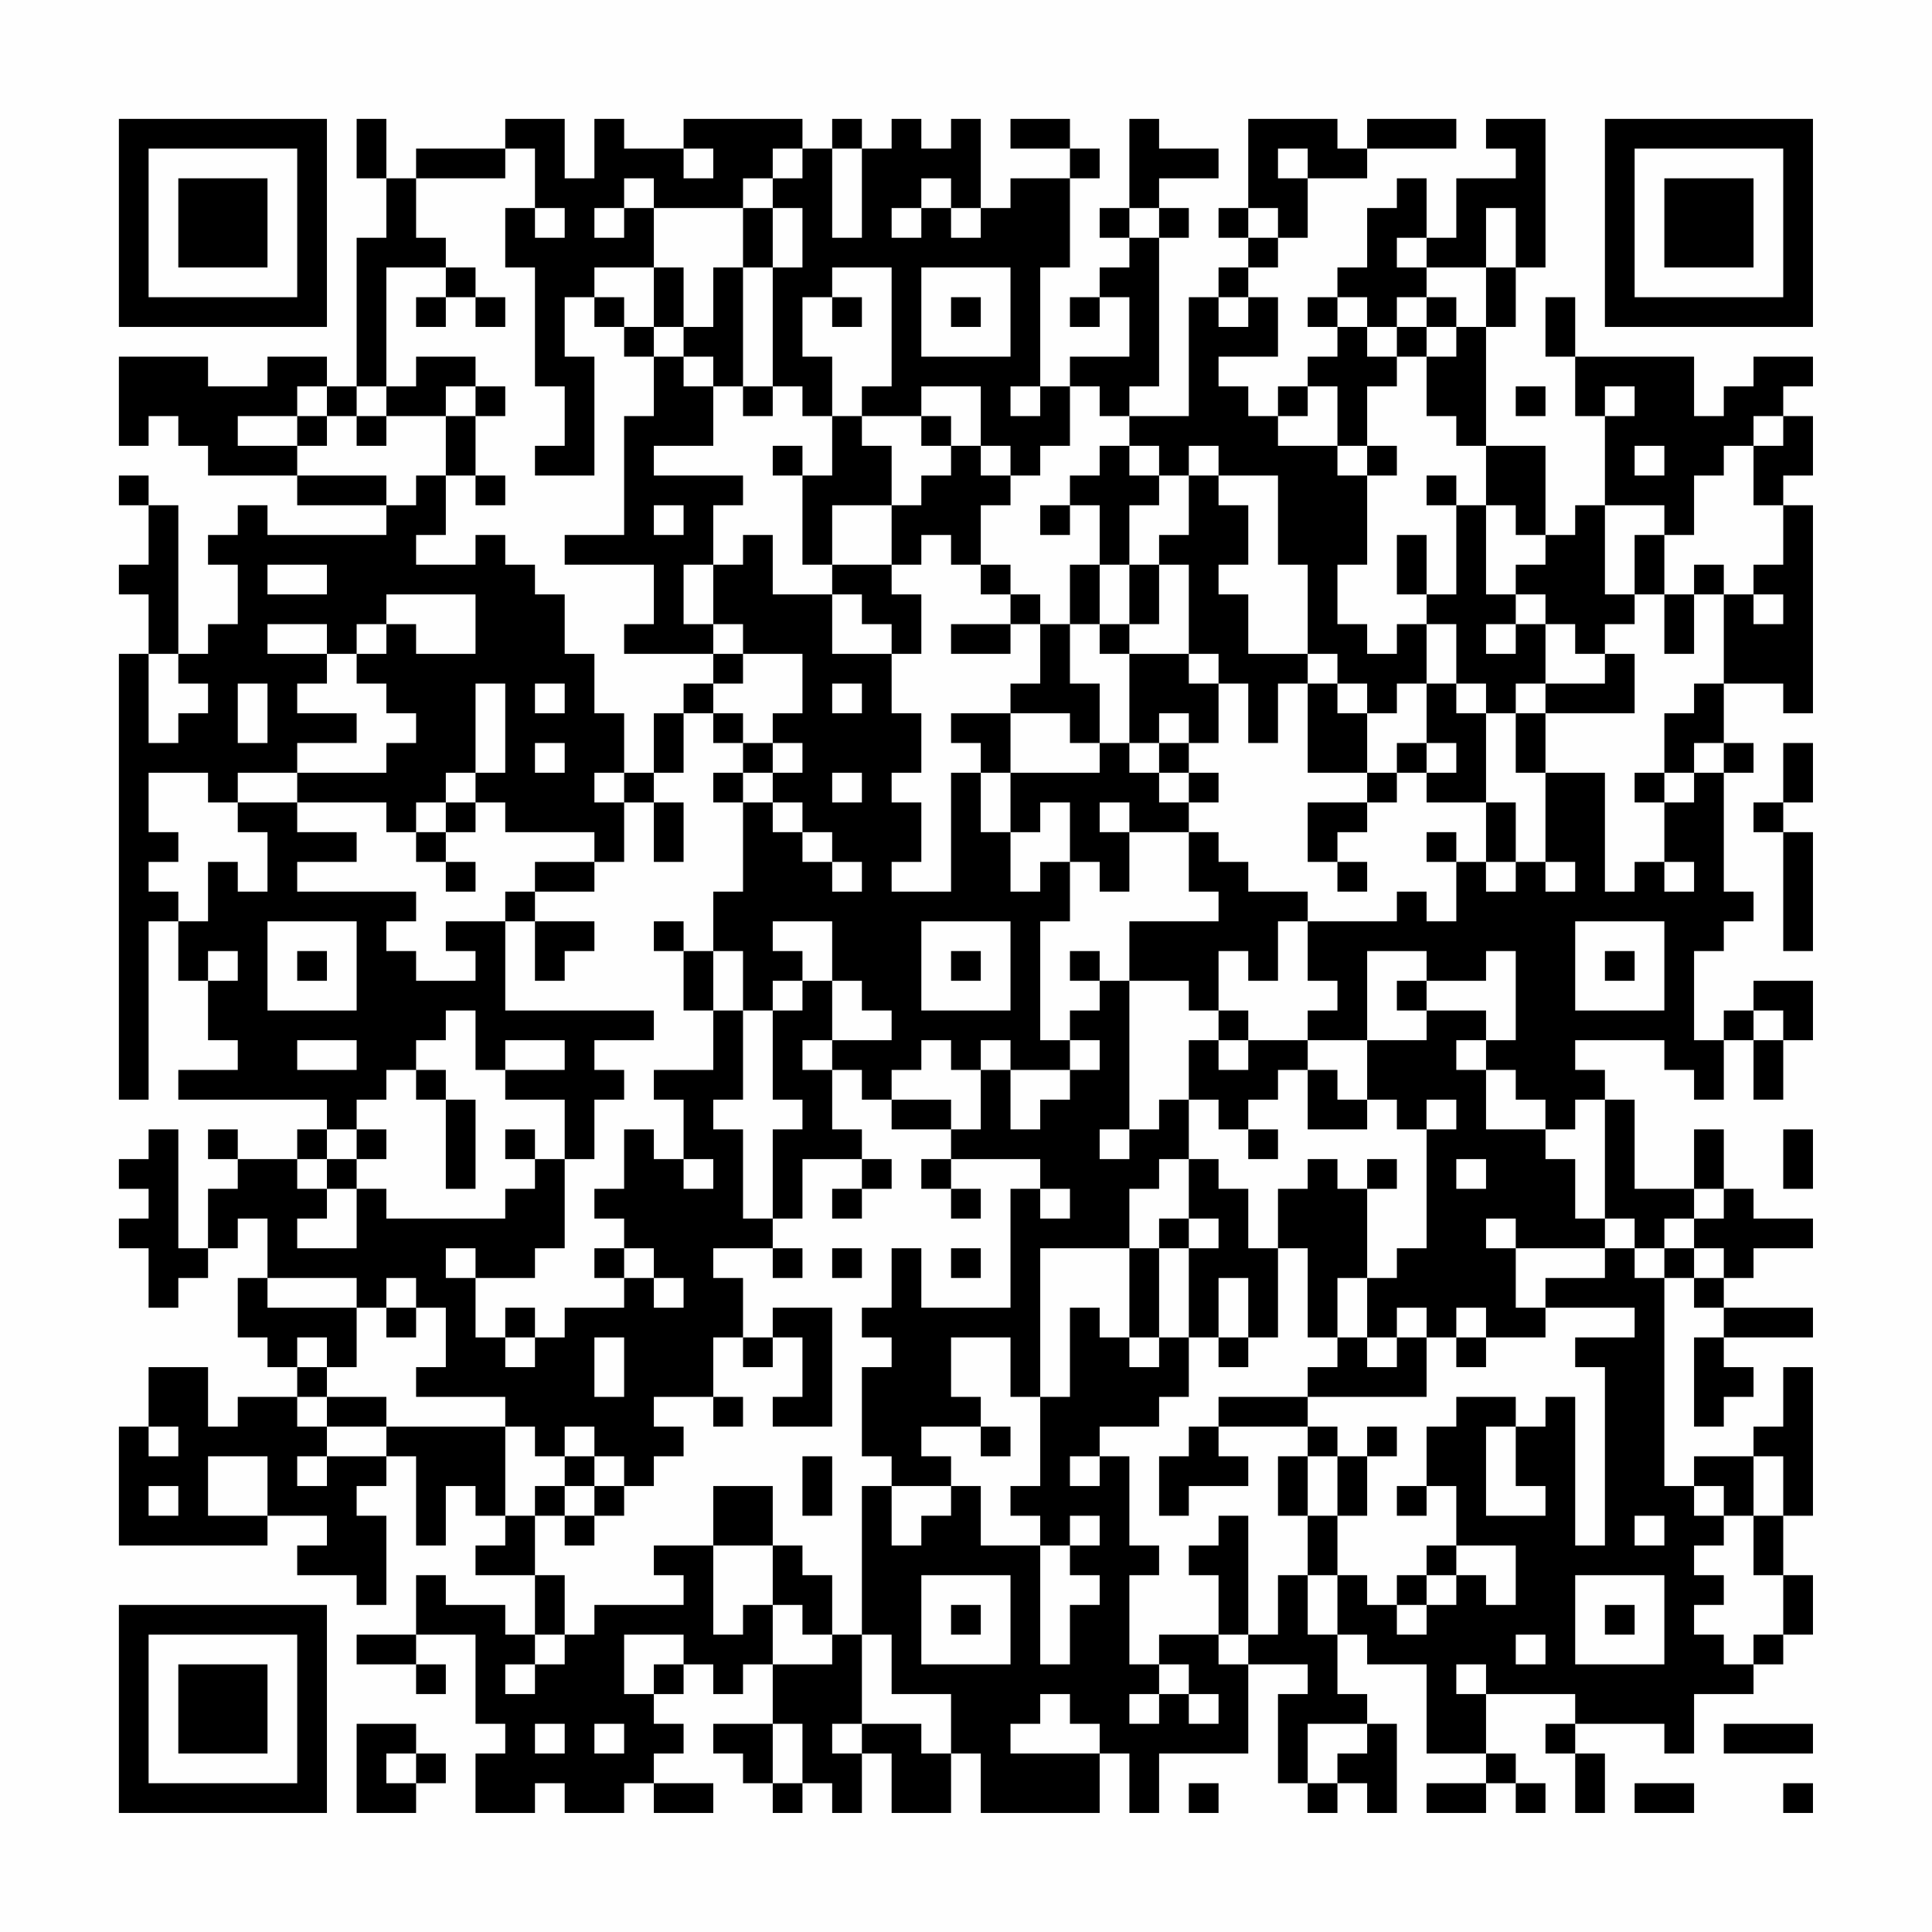 <?xml version="1.0" encoding="UTF-8"?>
<svg xmlns="http://www.w3.org/2000/svg" version="1.1" width="300" height="300" viewBox="0 0 300 300"><rect x="0" y="0" width="300" height="300" fill="#fefefe"/><g transform="scale(4.615)"><g transform="translate(4,4)"><path fill-rule="evenodd" d="M8 0L8 2L9 2L9 4L8 4L8 9L7 9L7 8L5 8L5 9L3 9L3 8L0 8L0 11L1 11L1 10L2 10L2 11L3 11L3 12L6 12L6 13L9 13L9 14L5 14L5 13L4 13L4 14L3 14L3 15L4 15L4 17L3 17L3 18L2 18L2 13L1 13L1 12L0 12L0 13L1 13L1 15L0 15L0 16L1 16L1 18L0 18L0 33L1 33L1 27L2 27L2 29L3 29L3 31L4 31L4 32L2 32L2 33L7 33L7 34L6 34L6 35L4 35L4 34L3 34L3 35L4 35L4 36L3 36L3 38L2 38L2 34L1 34L1 35L0 35L0 36L1 36L1 37L0 37L0 38L1 38L1 40L2 40L2 39L3 39L3 38L4 38L4 37L5 37L5 39L4 39L4 41L5 41L5 42L6 42L6 43L4 43L4 44L3 44L3 42L1 42L1 44L0 44L0 48L5 48L5 47L7 47L7 48L6 48L6 49L8 49L8 50L9 50L9 47L8 47L8 46L9 46L9 45L10 45L10 48L11 48L11 46L12 46L12 47L13 47L13 48L12 48L12 49L14 49L14 51L13 51L13 50L11 50L11 49L10 49L10 51L8 51L8 52L10 52L10 53L11 53L11 52L10 52L10 51L12 51L12 54L13 54L13 55L12 55L12 57L14 57L14 56L15 56L15 57L17 57L17 56L18 56L18 57L20 57L20 56L18 56L18 55L19 55L19 54L18 54L18 53L19 53L19 52L20 52L20 53L21 53L21 52L22 52L22 54L20 54L20 55L21 55L21 56L22 56L22 57L23 57L23 56L24 56L24 57L25 57L25 55L26 55L26 57L28 57L28 55L29 55L29 57L33 57L33 55L34 55L34 57L35 57L35 55L38 55L38 52L40 52L40 53L39 53L39 56L40 56L40 57L41 57L41 56L42 56L42 57L43 57L43 54L42 54L42 53L41 53L41 51L42 51L42 52L44 52L44 55L46 55L46 56L44 56L44 57L46 57L46 56L47 56L47 57L48 57L48 56L47 56L47 55L46 55L46 53L49 53L49 54L48 54L48 55L49 55L49 57L50 57L50 55L49 55L49 54L52 54L52 55L53 55L53 53L55 53L55 52L56 52L56 51L57 51L57 49L56 49L56 47L57 47L57 42L56 42L56 44L55 44L55 45L53 45L53 46L52 46L52 39L53 39L53 40L54 40L54 41L53 41L53 44L54 44L54 43L55 43L55 42L54 42L54 41L57 41L57 40L54 40L54 39L55 39L55 38L57 38L57 37L55 37L55 36L54 36L54 34L53 34L53 36L51 36L51 33L50 33L50 32L49 32L49 31L52 31L52 32L53 32L53 33L54 33L54 31L55 31L55 33L56 33L56 31L57 31L57 29L55 29L55 30L54 30L54 31L53 31L53 28L54 28L54 27L55 27L55 26L54 26L54 22L55 22L55 21L54 21L54 19L56 19L56 20L57 20L57 13L56 13L56 12L57 12L57 10L56 10L56 9L57 9L57 8L55 8L55 9L54 9L54 10L53 10L53 8L49 8L49 6L48 6L48 8L49 8L49 10L50 10L50 13L49 13L49 14L48 14L48 11L46 11L46 7L47 7L47 5L48 5L48 0L46 0L46 1L47 1L47 2L45 2L45 4L44 4L44 2L43 2L43 3L42 3L42 5L41 5L41 6L40 6L40 7L41 7L41 8L40 8L40 9L39 9L39 10L38 10L38 9L37 9L37 8L39 8L39 6L38 6L38 5L39 5L39 4L40 4L40 2L42 2L42 1L45 1L45 0L42 0L42 1L41 1L41 0L38 0L38 3L37 3L37 4L38 4L38 5L37 5L37 6L36 6L36 10L34 10L34 9L35 9L35 4L36 4L36 3L35 3L35 2L37 2L37 1L35 1L35 0L34 0L34 3L33 3L33 4L34 4L34 5L33 5L33 6L32 6L32 7L33 7L33 6L34 6L34 8L32 8L32 9L31 9L31 5L32 5L32 2L33 2L33 1L32 1L32 0L30 0L30 1L32 1L32 2L30 2L30 3L29 3L29 0L28 0L28 1L27 1L27 0L26 0L26 1L25 1L25 0L24 0L24 1L23 1L23 0L19 0L19 1L17 1L17 0L16 0L16 2L15 2L15 0L13 0L13 1L10 1L10 2L9 2L9 0ZM13 1L13 2L10 2L10 4L11 4L11 5L9 5L9 9L8 9L8 10L7 10L7 9L6 9L6 10L4 10L4 11L6 11L6 12L9 12L9 13L10 13L10 12L11 12L11 14L10 14L10 15L12 15L12 14L13 14L13 15L14 15L14 16L15 16L15 18L16 18L16 20L17 20L17 22L16 22L16 23L17 23L17 25L16 25L16 24L13 24L13 23L12 23L12 22L13 22L13 19L12 19L12 22L11 22L11 23L10 23L10 24L9 24L9 23L6 23L6 22L9 22L9 21L10 21L10 20L9 20L9 19L8 19L8 18L9 18L9 17L10 17L10 18L12 18L12 16L9 16L9 17L8 17L8 18L7 18L7 17L5 17L5 18L7 18L7 19L6 19L6 20L8 20L8 21L6 21L6 22L4 22L4 23L3 23L3 22L1 22L1 24L2 24L2 25L1 25L1 26L2 26L2 27L3 27L3 25L4 25L4 26L5 26L5 24L4 24L4 23L6 23L6 24L8 24L8 25L6 25L6 26L10 26L10 27L9 27L9 28L10 28L10 29L12 29L12 28L11 28L11 27L13 27L13 30L18 30L18 31L16 31L16 32L17 32L17 33L16 33L16 35L15 35L15 33L13 33L13 32L15 32L15 31L13 31L13 32L12 32L12 30L11 30L11 31L10 31L10 32L9 32L9 33L8 33L8 34L7 34L7 35L6 35L6 36L7 36L7 37L6 37L6 38L8 38L8 36L9 36L9 37L13 37L13 36L14 36L14 35L15 35L15 38L14 38L14 39L12 39L12 38L11 38L11 39L12 39L12 41L13 41L13 42L14 42L14 41L15 41L15 40L17 40L17 39L18 39L18 40L19 40L19 39L18 39L18 38L17 38L17 37L16 37L16 36L17 36L17 34L18 34L18 35L19 35L19 36L20 36L20 35L19 35L19 33L18 33L18 32L20 32L20 30L21 30L21 33L20 33L20 34L21 34L21 37L22 37L22 38L20 38L20 39L21 39L21 41L20 41L20 43L18 43L18 44L19 44L19 45L18 45L18 46L17 46L17 45L16 45L16 44L15 44L15 45L14 45L14 44L13 44L13 43L10 43L10 42L11 42L11 40L10 40L10 39L9 39L9 40L8 40L8 39L5 39L5 40L8 40L8 42L7 42L7 41L6 41L6 42L7 42L7 43L6 43L6 44L7 44L7 45L6 45L6 46L7 46L7 45L9 45L9 44L13 44L13 47L14 47L14 49L15 49L15 51L14 51L14 52L13 52L13 53L14 53L14 52L15 52L15 51L16 51L16 50L19 50L19 49L18 49L18 48L20 48L20 51L21 51L21 50L22 50L22 52L24 52L24 51L25 51L25 54L24 54L24 55L25 55L25 54L27 54L27 55L28 55L28 53L26 53L26 51L25 51L25 46L26 46L26 48L27 48L27 47L28 47L28 46L29 46L29 48L31 48L31 52L32 52L32 50L33 50L33 49L32 49L32 48L33 48L33 47L32 47L32 48L31 48L31 47L30 47L30 46L31 46L31 43L32 43L32 40L33 40L33 41L34 41L34 42L35 42L35 41L36 41L36 43L35 43L35 44L33 44L33 45L32 45L32 46L33 46L33 45L34 45L34 48L35 48L35 49L34 49L34 52L35 52L35 53L34 53L34 54L35 54L35 53L36 53L36 54L37 54L37 53L36 53L36 52L35 52L35 51L37 51L37 52L38 52L38 51L39 51L39 49L40 49L40 51L41 51L41 49L42 49L42 50L43 50L43 51L44 51L44 50L45 50L45 49L46 49L46 50L47 50L47 48L45 48L45 46L44 46L44 44L45 44L45 43L47 43L47 44L46 44L46 47L48 47L48 46L47 46L47 44L48 44L48 43L49 43L49 48L50 48L50 42L49 42L49 41L51 41L51 40L48 40L48 39L50 39L50 38L51 38L51 39L52 39L52 38L53 38L53 39L54 39L54 38L53 38L53 37L54 37L54 36L53 36L53 37L52 37L52 38L51 38L51 37L50 37L50 33L49 33L49 34L48 34L48 33L47 33L47 32L46 32L46 31L47 31L47 28L46 28L46 29L44 29L44 28L42 28L42 31L40 31L40 30L41 30L41 29L40 29L40 27L43 27L43 26L44 26L44 27L45 27L45 25L46 25L46 26L47 26L47 25L48 25L48 26L49 26L49 25L48 25L48 22L50 22L50 26L51 26L51 25L52 25L52 26L53 26L53 25L52 25L52 23L53 23L53 22L54 22L54 21L53 21L53 22L52 22L52 20L53 20L53 19L54 19L54 16L55 16L55 17L56 17L56 16L55 16L55 15L56 15L56 13L55 13L55 11L56 11L56 10L55 10L55 11L54 11L54 12L53 12L53 14L52 14L52 13L50 13L50 16L51 16L51 17L50 17L50 18L49 18L49 17L48 17L48 16L47 16L47 15L48 15L48 14L47 14L47 13L46 13L46 11L45 11L45 10L44 10L44 8L45 8L45 7L46 7L46 5L47 5L47 3L46 3L46 5L44 5L44 4L43 4L43 5L44 5L44 6L43 6L43 7L42 7L42 6L41 6L41 7L42 7L42 8L43 8L43 9L42 9L42 11L41 11L41 9L40 9L40 10L39 10L39 11L41 11L41 12L42 12L42 15L41 15L41 17L42 17L42 18L43 18L43 17L44 17L44 19L43 19L43 20L42 20L42 19L41 19L41 18L40 18L40 15L39 15L39 12L37 12L37 11L36 11L36 12L35 12L35 11L34 11L34 10L33 10L33 9L32 9L32 11L31 11L31 12L30 12L30 11L29 11L29 9L27 9L27 10L25 10L25 9L26 9L26 5L24 5L24 6L23 6L23 8L24 8L24 10L23 10L23 9L22 9L22 5L23 5L23 3L22 3L22 2L23 2L23 1L22 1L22 2L21 2L21 3L18 3L18 2L17 2L17 3L16 3L16 4L17 4L17 3L18 3L18 5L16 5L16 6L15 6L15 8L16 8L16 12L14 12L14 11L15 11L15 9L14 9L14 5L13 5L13 3L14 3L14 4L15 4L15 3L14 3L14 1ZM19 1L19 2L20 2L20 1ZM24 1L24 4L25 4L25 1ZM39 1L39 2L40 2L40 1ZM27 2L27 3L26 3L26 4L27 4L27 3L28 3L28 4L29 4L29 3L28 3L28 2ZM21 3L21 5L20 5L20 7L19 7L19 5L18 5L18 7L17 7L17 6L16 6L16 7L17 7L17 8L18 8L18 10L17 10L17 14L15 14L15 15L18 15L18 17L17 17L17 18L20 18L20 19L19 19L19 20L18 20L18 22L17 22L17 23L18 23L18 25L19 25L19 23L18 23L18 22L19 22L19 20L20 20L20 21L21 21L21 22L20 22L20 23L21 23L21 26L20 26L20 28L19 28L19 27L18 27L18 28L19 28L19 30L20 30L20 28L21 28L21 30L22 30L22 33L23 33L23 34L22 34L22 37L23 37L23 35L25 35L25 36L24 36L24 37L25 37L25 36L26 36L26 35L25 35L25 34L24 34L24 32L25 32L25 33L26 33L26 34L28 34L28 35L27 35L27 36L28 36L28 37L29 37L29 36L28 36L28 35L31 35L31 36L30 36L30 40L27 40L27 38L26 38L26 40L25 40L25 41L26 41L26 42L25 42L25 45L26 45L26 46L28 46L28 45L27 45L27 44L29 44L29 45L30 45L30 44L29 44L29 43L28 43L28 41L30 41L30 43L31 43L31 38L34 38L34 41L35 41L35 38L36 38L36 41L37 41L37 42L38 42L38 41L39 41L39 38L40 38L40 41L41 41L41 42L40 42L40 43L37 43L37 44L36 44L36 45L35 45L35 47L36 47L36 46L38 46L38 45L37 45L37 44L40 44L40 45L39 45L39 47L40 47L40 49L41 49L41 47L42 47L42 45L43 45L43 44L42 44L42 45L41 45L41 44L40 44L40 43L44 43L44 41L45 41L45 42L46 42L46 41L48 41L48 40L47 40L47 38L50 38L50 37L49 37L49 35L48 35L48 34L46 34L46 32L45 32L45 31L46 31L46 30L44 30L44 29L43 29L43 30L44 30L44 31L42 31L42 33L41 33L41 32L40 32L40 31L38 31L38 30L37 30L37 28L38 28L38 29L39 29L39 27L40 27L40 26L38 26L38 25L37 25L37 24L36 24L36 23L37 23L37 22L36 22L36 21L37 21L37 19L38 19L38 21L39 21L39 19L40 19L40 22L42 22L42 23L40 23L40 25L41 25L41 26L42 26L42 25L41 25L41 24L42 24L42 23L43 23L43 22L44 22L44 23L46 23L46 25L47 25L47 23L46 23L46 20L47 20L47 22L48 22L48 20L51 20L51 18L50 18L50 19L48 19L48 17L47 17L47 16L46 16L46 13L45 13L45 12L44 12L44 13L45 13L45 16L44 16L44 14L43 14L43 16L44 16L44 17L45 17L45 19L44 19L44 21L43 21L43 22L42 22L42 20L41 20L41 19L40 19L40 18L38 18L38 16L37 16L37 15L38 15L38 13L37 13L37 12L36 12L36 14L35 14L35 15L34 15L34 13L35 13L35 12L34 12L34 11L33 11L33 12L32 12L32 13L31 13L31 14L32 14L32 13L33 13L33 15L32 15L32 17L31 17L31 16L30 16L30 15L29 15L29 13L30 13L30 12L29 12L29 11L28 11L28 10L27 10L27 11L28 11L28 12L27 12L27 13L26 13L26 11L25 11L25 10L24 10L24 12L23 12L23 11L22 11L22 12L23 12L23 15L24 15L24 16L22 16L22 14L21 14L21 15L20 15L20 13L21 13L21 12L18 12L18 11L20 11L20 9L21 9L21 10L22 10L22 9L21 9L21 5L22 5L22 3ZM34 3L34 4L35 4L35 3ZM38 3L38 4L39 4L39 3ZM11 5L11 6L10 6L10 7L11 7L11 6L12 6L12 7L13 7L13 6L12 6L12 5ZM27 5L27 8L30 8L30 5ZM24 6L24 7L25 7L25 6ZM28 6L28 7L29 7L29 6ZM37 6L37 7L38 7L38 6ZM44 6L44 7L43 7L43 8L44 8L44 7L45 7L45 6ZM18 7L18 8L19 8L19 9L20 9L20 8L19 8L19 7ZM10 8L10 9L9 9L9 10L8 10L8 11L9 11L9 10L11 10L11 12L12 12L12 13L13 13L13 12L12 12L12 10L13 10L13 9L12 9L12 8ZM11 9L11 10L12 10L12 9ZM30 9L30 10L31 10L31 9ZM47 9L47 10L48 10L48 9ZM50 9L50 10L51 10L51 9ZM6 10L6 11L7 11L7 10ZM42 11L42 12L43 12L43 11ZM51 11L51 12L52 12L52 11ZM18 13L18 14L19 14L19 13ZM24 13L24 15L26 15L26 16L27 16L27 18L26 18L26 17L25 17L25 16L24 16L24 18L26 18L26 20L27 20L27 22L26 22L26 23L27 23L27 25L26 25L26 26L28 26L28 22L29 22L29 24L30 24L30 26L31 26L31 25L32 25L32 27L31 27L31 31L32 31L32 32L30 32L30 31L29 31L29 32L28 32L28 31L27 31L27 32L26 32L26 33L28 33L28 34L29 34L29 32L30 32L30 34L31 34L31 33L32 33L32 32L33 32L33 31L32 31L32 30L33 30L33 29L34 29L34 34L33 34L33 35L34 35L34 34L35 34L35 33L36 33L36 35L35 35L35 36L34 36L34 38L35 38L35 37L36 37L36 38L37 38L37 37L36 37L36 35L37 35L37 36L38 36L38 38L39 38L39 36L40 36L40 35L41 35L41 36L42 36L42 39L41 39L41 41L42 41L42 42L43 42L43 41L44 41L44 40L43 40L43 41L42 41L42 39L43 39L43 38L44 38L44 34L45 34L45 33L44 33L44 34L43 34L43 33L42 33L42 34L40 34L40 32L39 32L39 33L38 33L38 34L37 34L37 33L36 33L36 31L37 31L37 32L38 32L38 31L37 31L37 30L36 30L36 29L34 29L34 27L37 27L37 26L36 26L36 24L34 24L34 23L33 23L33 24L34 24L34 26L33 26L33 25L32 25L32 23L31 23L31 24L30 24L30 22L33 22L33 21L34 21L34 22L35 22L35 23L36 23L36 22L35 22L35 21L36 21L36 20L35 20L35 21L34 21L34 18L36 18L36 19L37 19L37 18L36 18L36 15L35 15L35 17L34 17L34 15L33 15L33 17L32 17L32 19L33 19L33 21L32 21L32 20L30 20L30 19L31 19L31 17L30 17L30 16L29 16L29 15L28 15L28 14L27 14L27 15L26 15L26 13ZM51 14L51 16L52 16L52 18L53 18L53 16L54 16L54 15L53 15L53 16L52 16L52 14ZM5 15L5 16L7 16L7 15ZM19 15L19 17L20 17L20 18L21 18L21 19L20 19L20 20L21 20L21 21L22 21L22 22L21 22L21 23L22 23L22 24L23 24L23 25L24 25L24 26L25 26L25 25L24 25L24 24L23 24L23 23L22 23L22 22L23 22L23 21L22 21L22 20L23 20L23 18L21 18L21 17L20 17L20 15ZM28 17L28 18L30 18L30 17ZM33 17L33 18L34 18L34 17ZM46 17L46 18L47 18L47 17ZM1 18L1 21L2 21L2 20L3 20L3 19L2 19L2 18ZM4 19L4 21L5 21L5 19ZM14 19L14 20L15 20L15 19ZM24 19L24 20L25 20L25 19ZM45 19L45 20L46 20L46 19ZM47 19L47 20L48 20L48 19ZM28 20L28 21L29 21L29 22L30 22L30 20ZM14 21L14 22L15 22L15 21ZM44 21L44 22L45 22L45 21ZM56 21L56 23L55 23L55 24L56 24L56 28L57 28L57 24L56 24L56 23L57 23L57 21ZM24 22L24 23L25 23L25 22ZM51 22L51 23L52 23L52 22ZM11 23L11 24L10 24L10 25L11 25L11 26L12 26L12 25L11 25L11 24L12 24L12 23ZM44 24L44 25L45 25L45 24ZM14 25L14 26L13 26L13 27L14 27L14 29L15 29L15 28L16 28L16 27L14 27L14 26L16 26L16 25ZM5 27L5 30L8 30L8 27ZM22 27L22 28L23 28L23 29L22 29L22 30L23 30L23 29L24 29L24 31L23 31L23 32L24 32L24 31L26 31L26 30L25 30L25 29L24 29L24 27ZM27 27L27 30L30 30L30 27ZM49 27L49 30L52 30L52 27ZM3 28L3 29L4 29L4 28ZM6 28L6 29L7 29L7 28ZM28 28L28 29L29 29L29 28ZM32 28L32 29L33 29L33 28ZM50 28L50 29L51 29L51 28ZM55 30L55 31L56 31L56 30ZM6 31L6 32L8 32L8 31ZM10 32L10 33L11 33L11 36L12 36L12 33L11 33L11 32ZM8 34L8 35L7 35L7 36L8 36L8 35L9 35L9 34ZM13 34L13 35L14 35L14 34ZM38 34L38 35L39 35L39 34ZM56 34L56 36L57 36L57 34ZM42 35L42 36L43 36L43 35ZM45 35L45 36L46 36L46 35ZM31 36L31 37L32 37L32 36ZM46 37L46 38L47 38L47 37ZM16 38L16 39L17 39L17 38ZM22 38L22 39L23 39L23 38ZM24 38L24 39L25 39L25 38ZM28 38L28 39L29 39L29 38ZM37 39L37 41L38 41L38 39ZM9 40L9 41L10 41L10 40ZM13 40L13 41L14 41L14 40ZM22 40L22 41L21 41L21 42L22 42L22 41L23 41L23 43L22 43L22 44L24 44L24 40ZM45 40L45 41L46 41L46 40ZM16 41L16 43L17 43L17 41ZM7 43L7 44L9 44L9 43ZM20 43L20 44L21 44L21 43ZM1 44L1 45L2 45L2 44ZM3 45L3 47L5 47L5 45ZM15 45L15 46L14 46L14 47L15 47L15 48L16 48L16 47L17 47L17 46L16 46L16 45ZM23 45L23 47L24 47L24 45ZM40 45L40 47L41 47L41 45ZM55 45L55 47L54 47L54 46L53 46L53 47L54 47L54 48L53 48L53 49L54 49L54 50L53 50L53 51L54 51L54 52L55 52L55 51L56 51L56 49L55 49L55 47L56 47L56 45ZM1 46L1 47L2 47L2 46ZM15 46L15 47L16 47L16 46ZM20 46L20 48L22 48L22 50L23 50L23 51L24 51L24 49L23 49L23 48L22 48L22 46ZM43 46L43 47L44 47L44 46ZM37 47L37 48L36 48L36 49L37 49L37 51L38 51L38 47ZM51 47L51 48L52 48L52 47ZM44 48L44 49L43 49L43 50L44 50L44 49L45 49L45 48ZM27 49L27 52L30 52L30 49ZM49 49L49 52L52 52L52 49ZM28 50L28 51L29 51L29 50ZM50 50L50 51L51 51L51 50ZM17 51L17 53L18 53L18 52L19 52L19 51ZM47 51L47 52L48 52L48 51ZM45 52L45 53L46 53L46 52ZM31 53L31 54L30 54L30 55L33 55L33 54L32 54L32 53ZM8 54L8 57L10 57L10 56L11 56L11 55L10 55L10 54ZM14 54L14 55L15 55L15 54ZM16 54L16 55L17 55L17 54ZM22 54L22 56L23 56L23 54ZM40 54L40 56L41 56L41 55L42 55L42 54ZM54 54L54 55L57 55L57 54ZM9 55L9 56L10 56L10 55ZM36 56L36 57L37 57L37 56ZM51 56L51 57L53 57L53 56ZM56 56L56 57L57 57L57 56ZM0 0L0 7L7 7L7 0ZM1 1L1 6L6 6L6 1ZM2 2L2 5L5 5L5 2ZM50 0L50 7L57 7L57 0ZM51 1L51 6L56 6L56 1ZM52 2L52 5L55 5L55 2ZM0 50L0 57L7 57L7 50ZM1 51L1 56L6 56L6 51ZM2 52L2 55L5 55L5 52Z" fill="#000000"/></g></g></svg>
